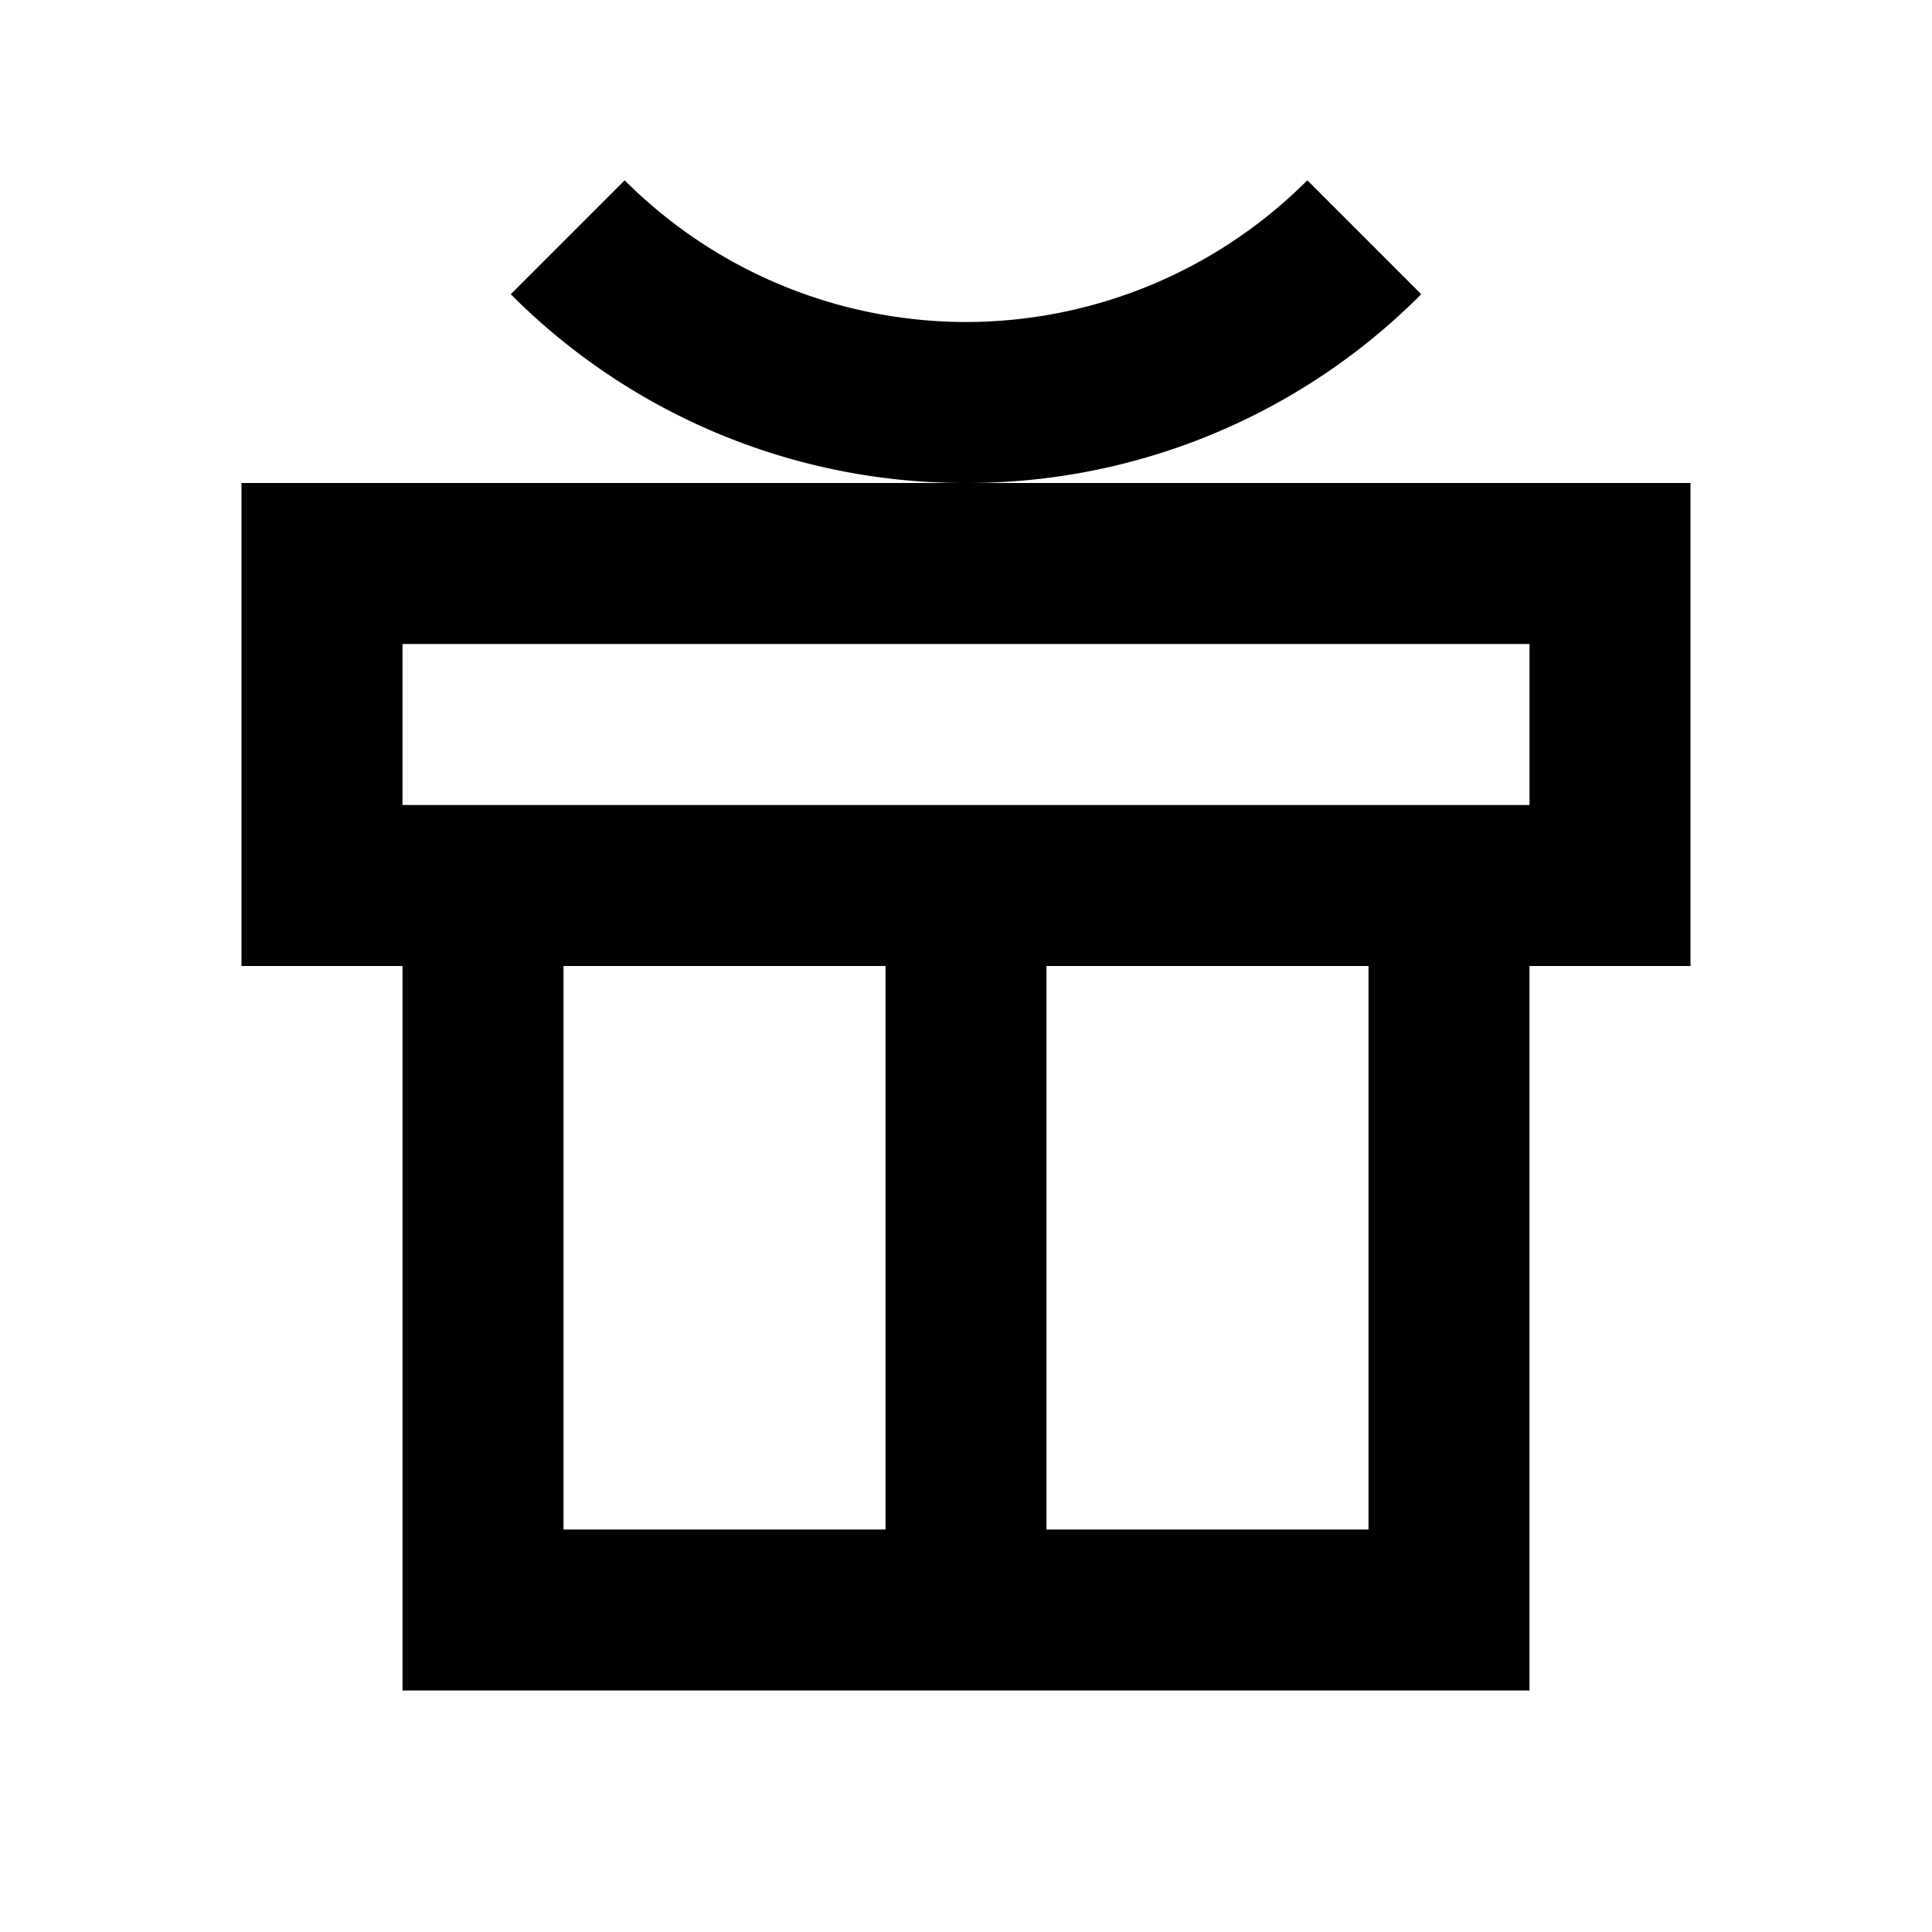 <svg xmlns="http://www.w3.org/2000/svg" viewBox="0 0 48 48"><rect width="48" height="48" style="fill:none"/><path d="M42,12H24A15.91,15.91,0,0,0,35.31,7.31L32.48,4.48A12,12,0,0,1,24,8a12,12,0,0,1-8.48-3.52L12.69,7.31A15.91,15.91,0,0,0,24,12H6V24h4V42H38V24h4ZM14,24h8V38H14ZM34,38H26V24h8Zm4-18H10V16H38Z"/></svg>